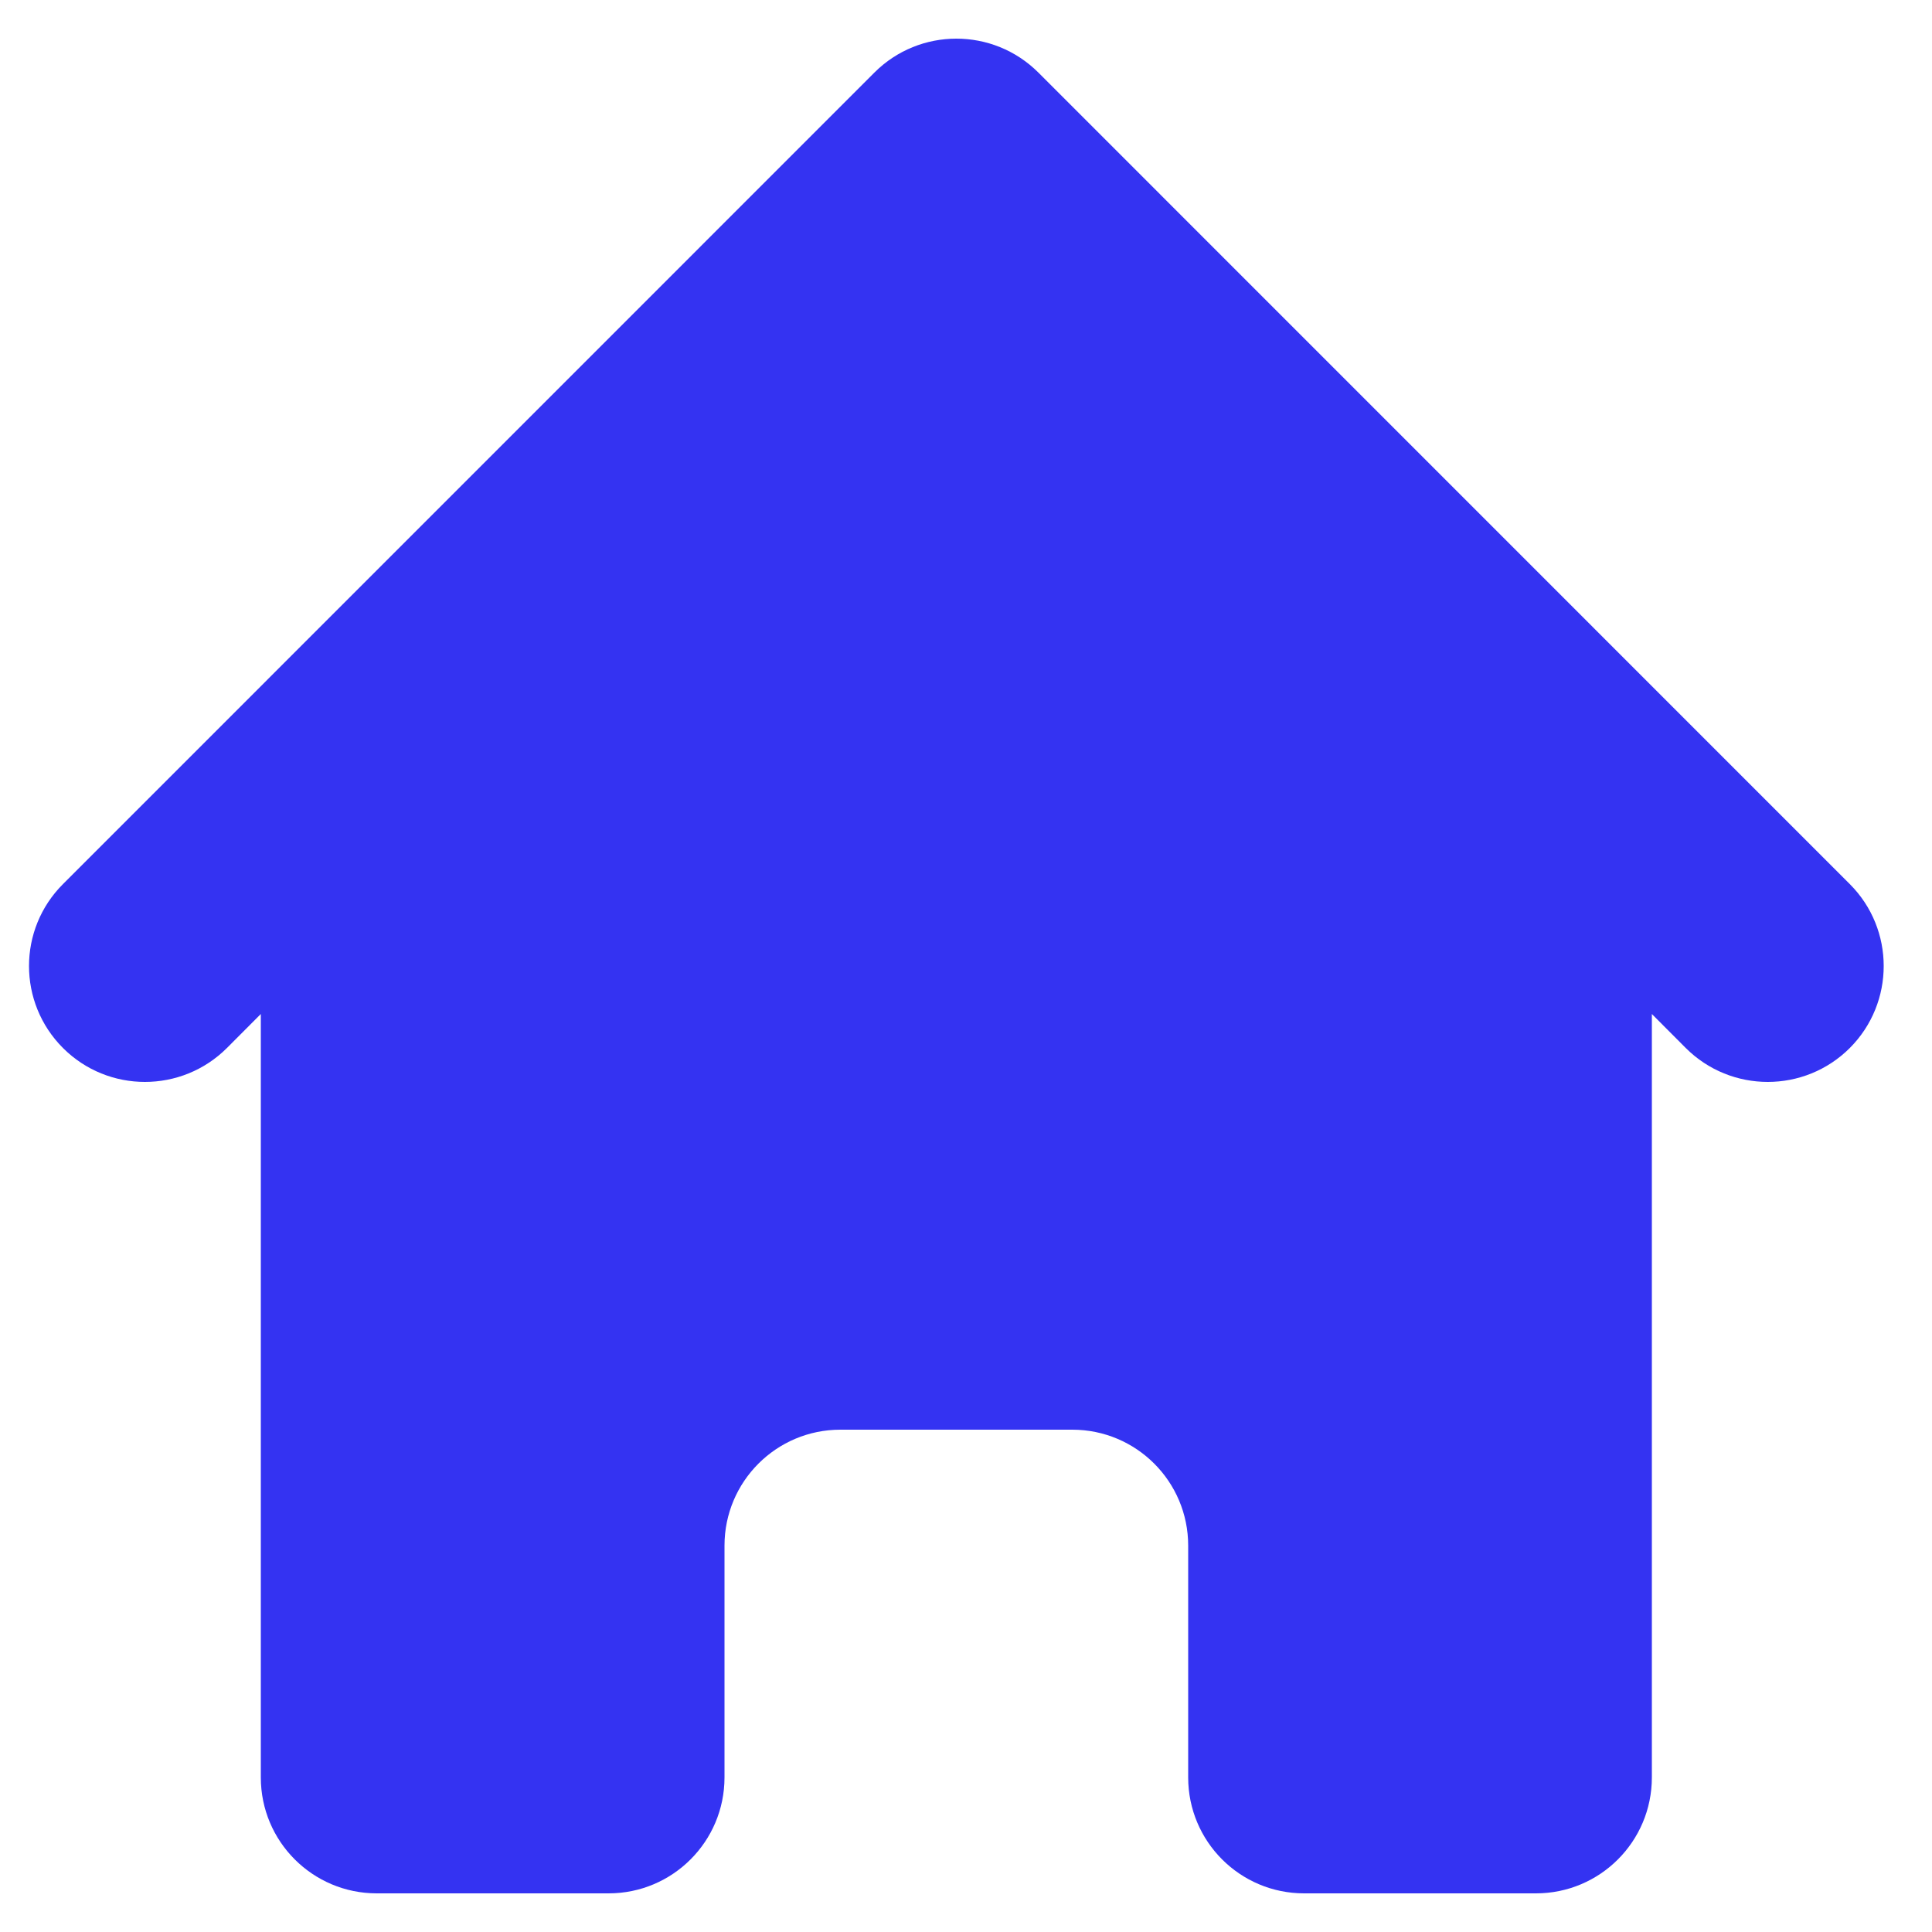 <svg width="20" height="20" viewBox="0 0 20 20" fill="none" xmlns="http://www.w3.org/2000/svg">
<path d="M10.749 0.751C10.28 0.283 9.52 0.283 9.052 0.751L0.652 9.152C0.183 9.62 0.183 10.38 0.652 10.849C1.12 11.317 1.88 11.317 2.349 10.849L2.7 10.497V18.4C2.7 19.063 3.237 19.6 3.9 19.6H6.3C6.963 19.6 7.5 19.063 7.5 18.4V16C7.5 15.337 8.037 14.8 8.7 14.8H11.1C11.763 14.8 12.3 15.337 12.3 16V18.4C12.3 19.063 12.837 19.6 13.5 19.6H15.9C16.563 19.6 17.1 19.063 17.1 18.4V10.497L17.451 10.849C17.92 11.317 18.68 11.317 19.149 10.849C19.617 10.38 19.617 9.62 19.149 9.152L10.749 0.751Z" fill="#3433F2"/>
</svg>
